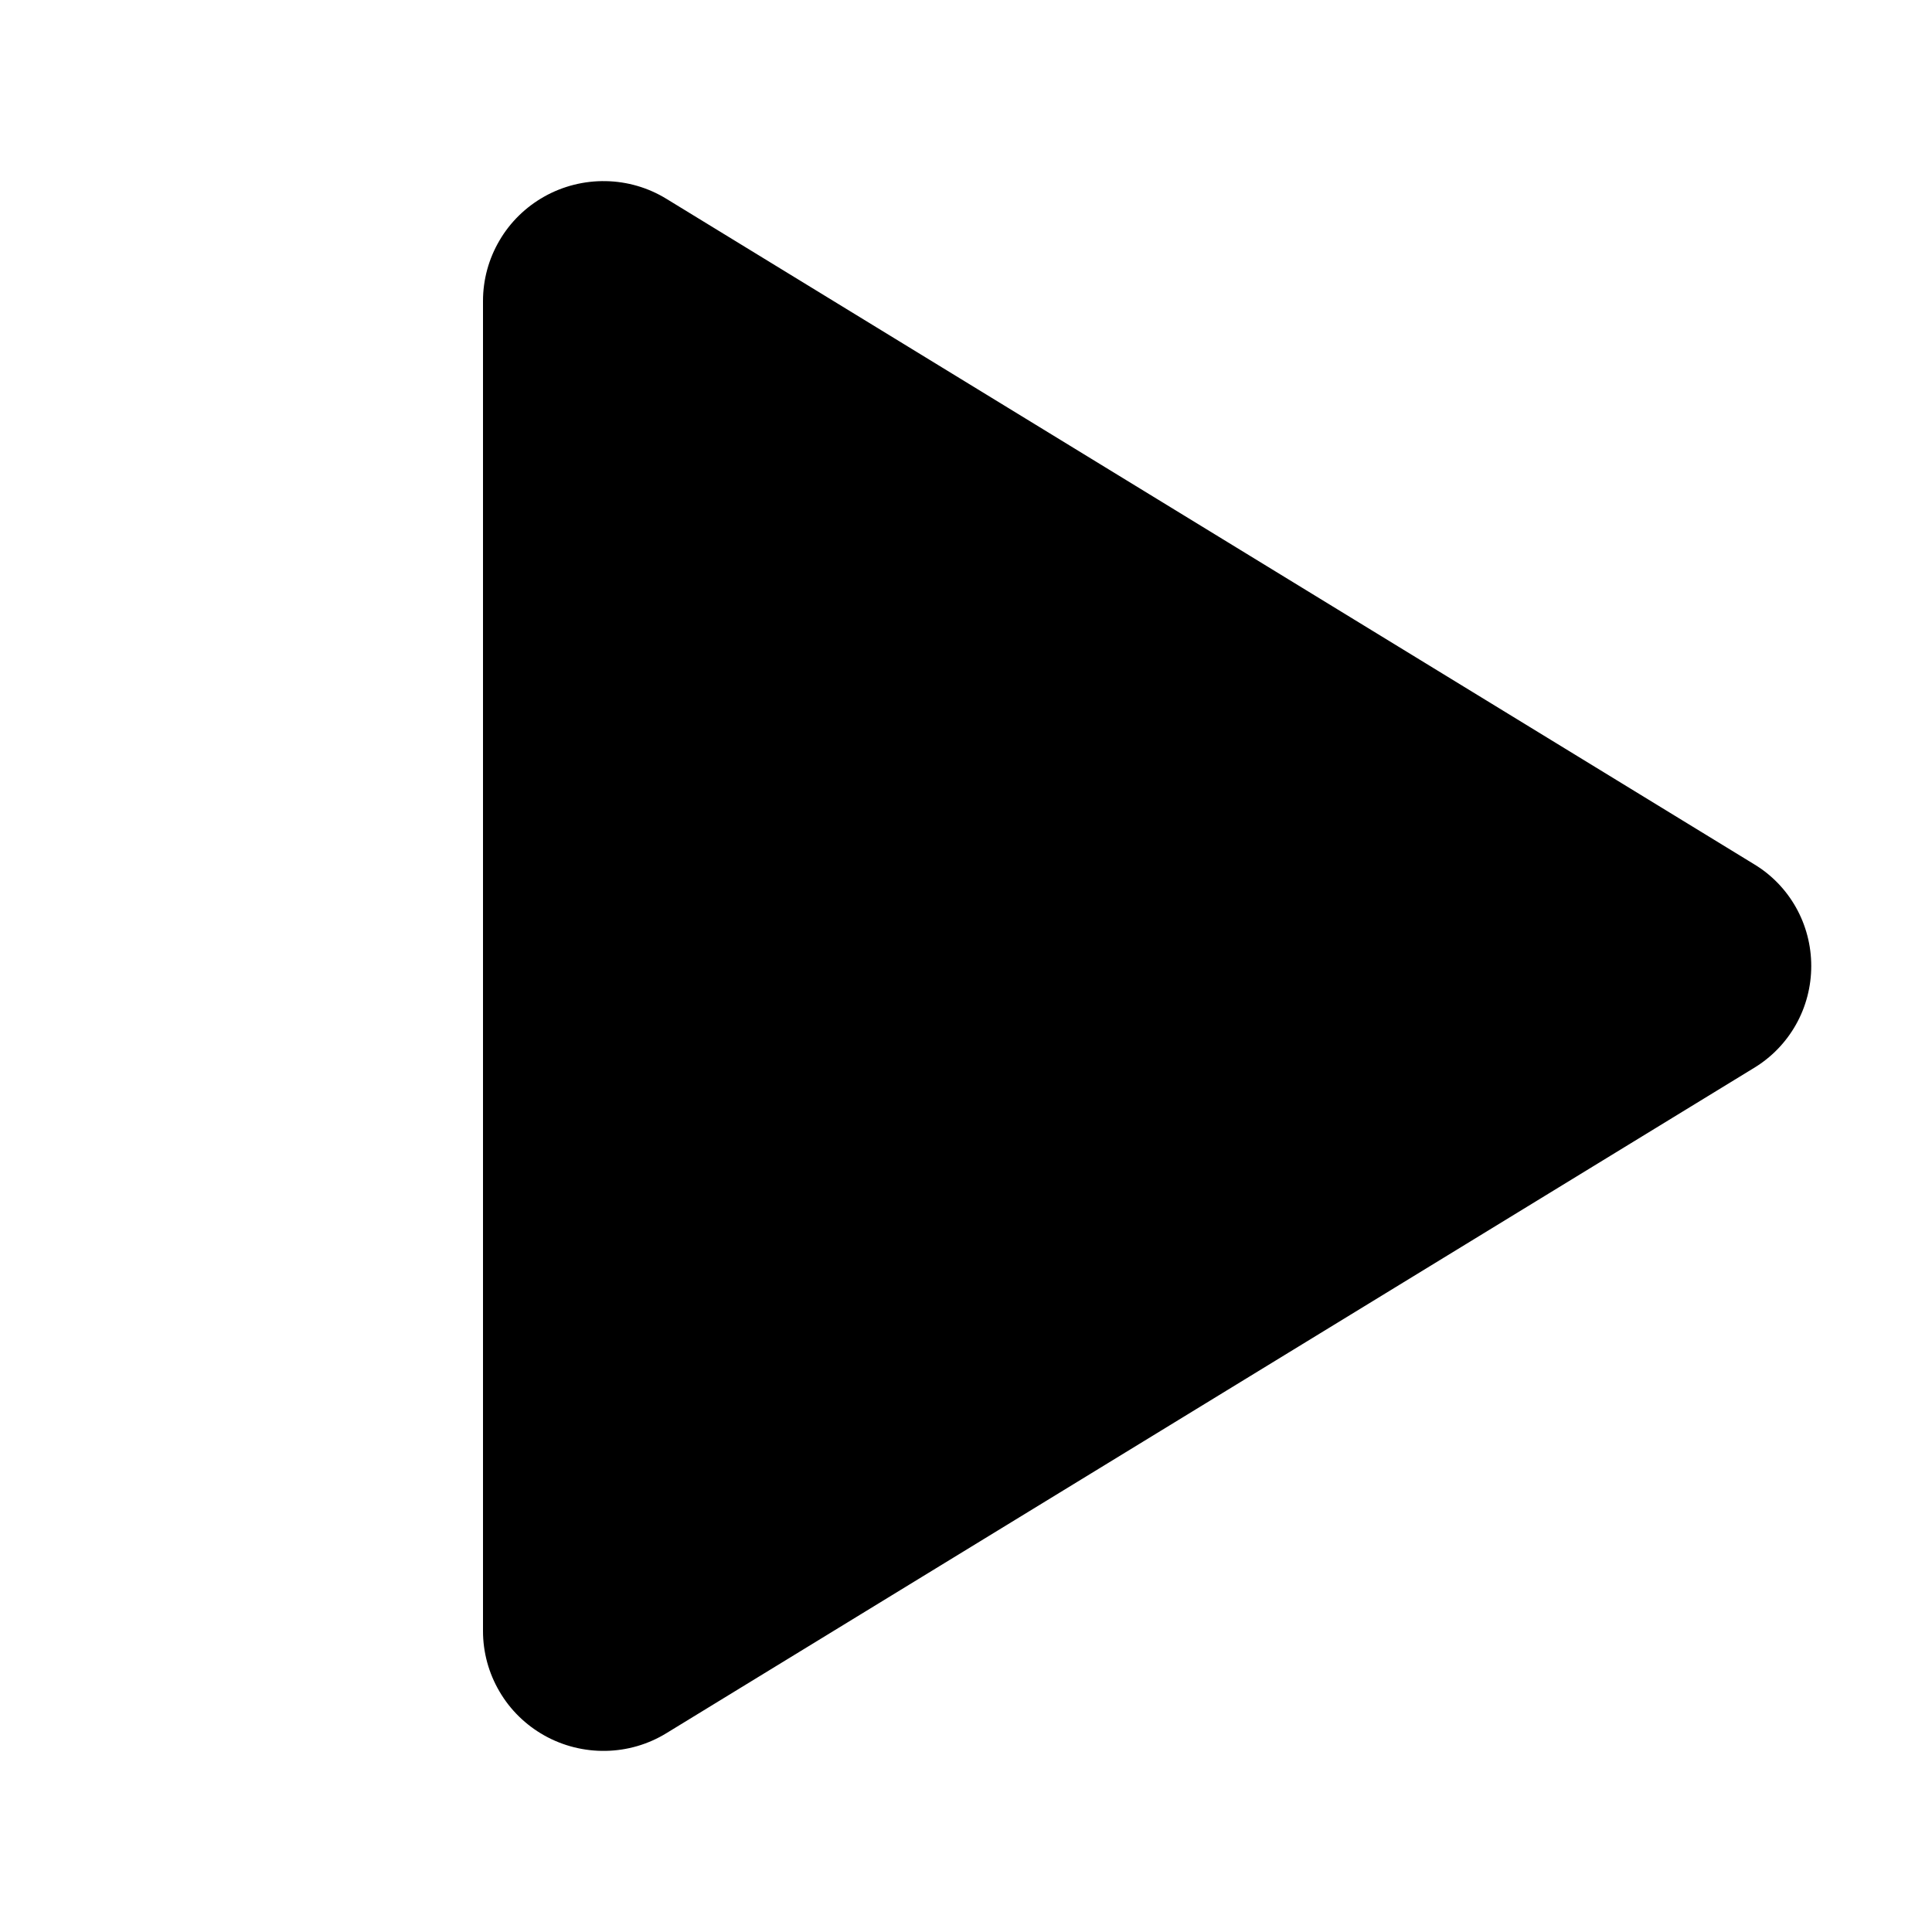 <svg width="20" height="20" viewBox="0 0 20 20" fill="none" xmlns="http://www.w3.org/2000/svg">
<g id="Play 2">
<path id="Vector" d="M18.75 10C18.75 10.212 18.696 10.421 18.592 10.606C18.488 10.791 18.338 10.946 18.156 11.056L6.9 17.941C6.71 18.058 6.493 18.121 6.27 18.125C6.048 18.129 5.828 18.074 5.634 17.965C5.442 17.857 5.282 17.701 5.171 17.511C5.059 17.321 5 17.105 5 16.885V3.115C5 2.895 5.059 2.679 5.171 2.489C5.282 2.299 5.442 2.143 5.634 2.035C5.828 1.926 6.048 1.871 6.27 1.875C6.493 1.879 6.71 1.942 6.9 2.059L18.156 8.945C18.338 9.054 18.488 9.209 18.592 9.394C18.696 9.579 18.75 9.788 18.75 10Z" fill="black"/>
</g>
</svg>
